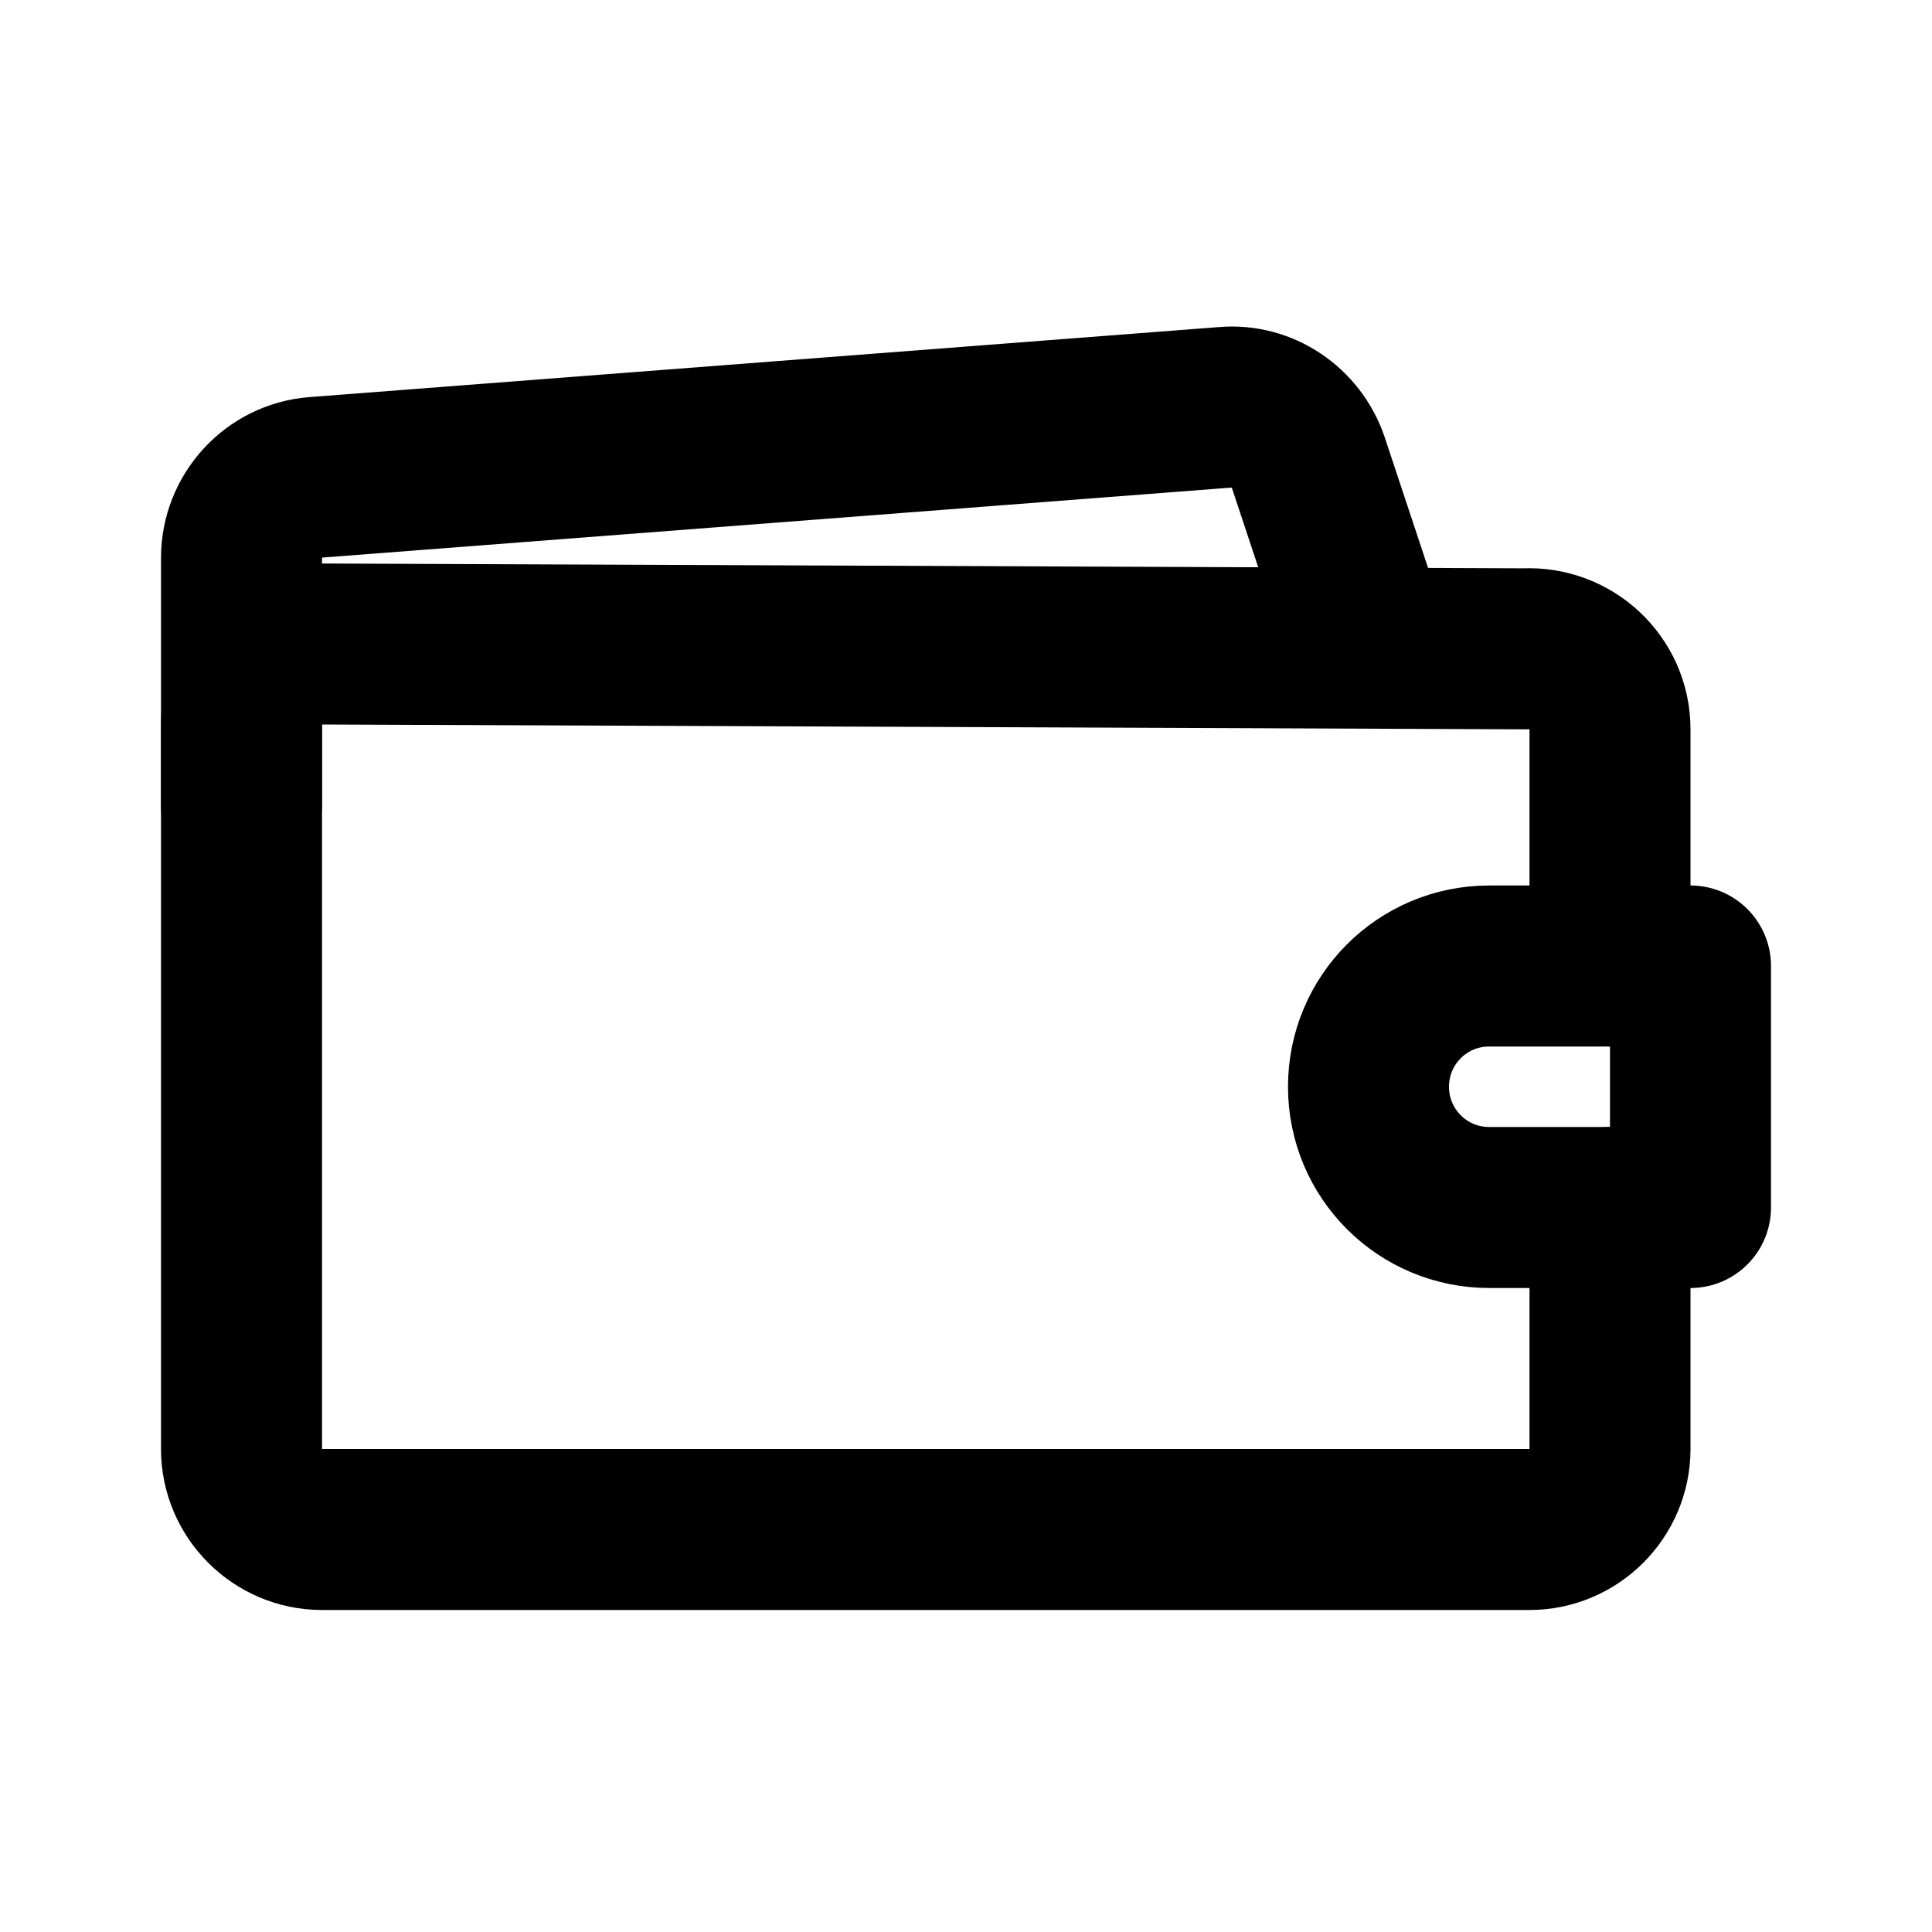 <svg xmlns="http://www.w3.org/2000/svg" viewBox="0 0 24 24" fill="none" stroke="currentColor" stroke-linecap="round" stroke-linejoin="round" stroke-width="2"><path d="M20 15v3c0 .55-.45 1-1 1H4c-.55 0-1-.45-1-1V9c0-.55.45-1 1-1l14.94.06c.57-.03 1.06.42 1.06 1V12"/><path d="M18.5 12H21v3h-2.5c-.83 0-1.5-.67-1.5-1.5h0c0-.83.67-1.5 1.5-1.5ZM3 10V6.93c0-.52.4-.96.92-1l11.3-.87c.46-.04.88.25 1.03.68L17 8"/></svg>